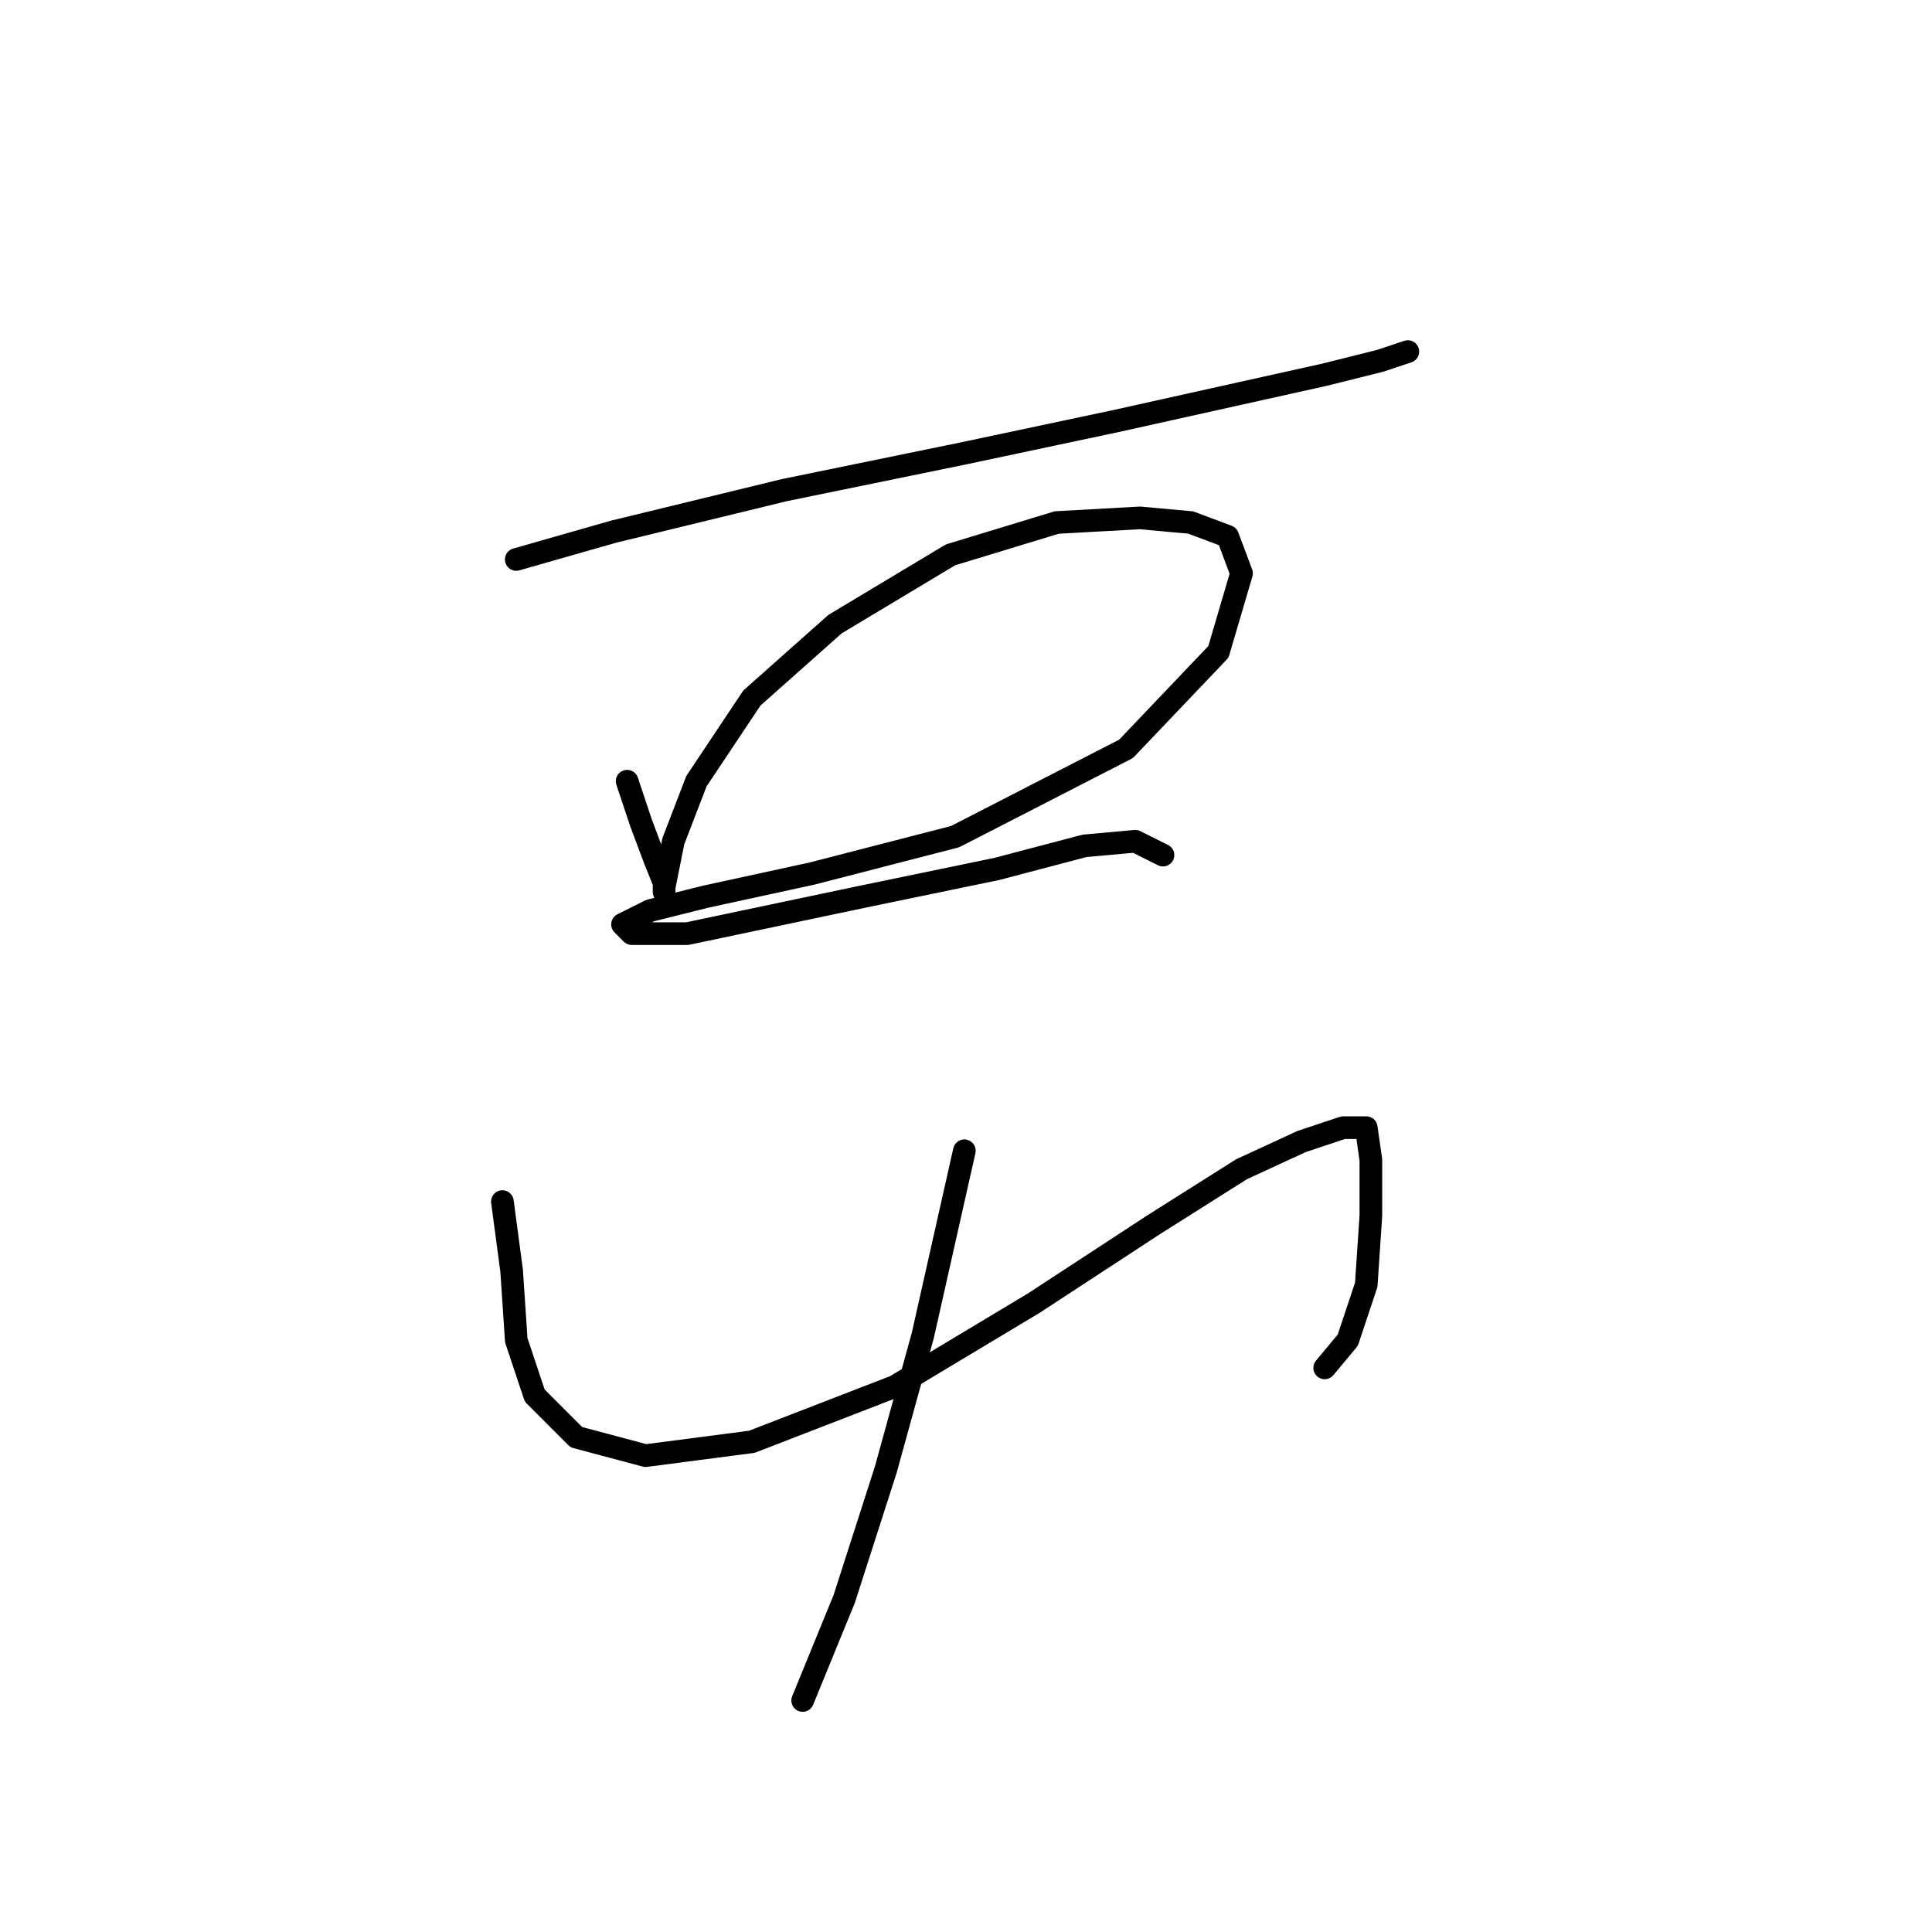 <?xml version="1.0" standalone="no"?>
    <svg width="256" height="256" xmlns="http://www.w3.org/2000/svg" version="1.1">
    <polyline stroke="black" stroke-width="3" stroke-linecap="round" fill="transparent" stroke-linejoin="round" points="68.407 74.131 81.262 70.459 103.91 64.95 127.782 60.053 147.982 55.768 164.509 52.095 175.527 49.647 182.872 47.811 186.545 46.586 186.545 46.586 " />
        <polyline stroke="black" stroke-width="3" stroke-linecap="round" fill="transparent" stroke-linejoin="round" points="83.098 103.513 84.934 109.022 86.771 113.919 87.995 116.979 87.995 118.204 87.995 117.591 89.219 111.47 92.28 103.513 99.625 92.495 110.643 82.701 125.946 73.519 140.024 69.235 151.042 68.622 157.776 69.235 162.673 71.071 164.509 75.968 161.448 86.374 149.206 99.228 126.558 110.858 107.582 115.755 93.504 118.816 86.159 120.652 82.486 122.488 83.71 123.713 91.055 123.713 114.316 118.816 132.067 115.143 143.697 112.082 150.43 111.47 154.103 113.307 154.103 113.307 " />
        <polyline stroke="black" stroke-width="3" stroke-linecap="round" fill="transparent" stroke-linejoin="round" points="66.571 159.215 67.795 168.397 68.407 177.579 70.856 184.924 76.365 190.433 85.546 192.881 99.625 191.045 118.6 183.7 136.964 172.682 152.879 162.276 164.509 154.93 172.466 151.258 177.975 149.421 181.036 149.421 181.648 153.706 181.648 161.052 181.036 170.233 178.588 177.579 175.527 181.251 175.527 181.251 " />
        <polyline stroke="black" stroke-width="3" stroke-linecap="round" fill="transparent" stroke-linejoin="round" points="127.782 152.482 122.273 176.966 117.376 194.718 111.867 211.857 106.358 225.323 106.358 225.323 " />
        </svg>